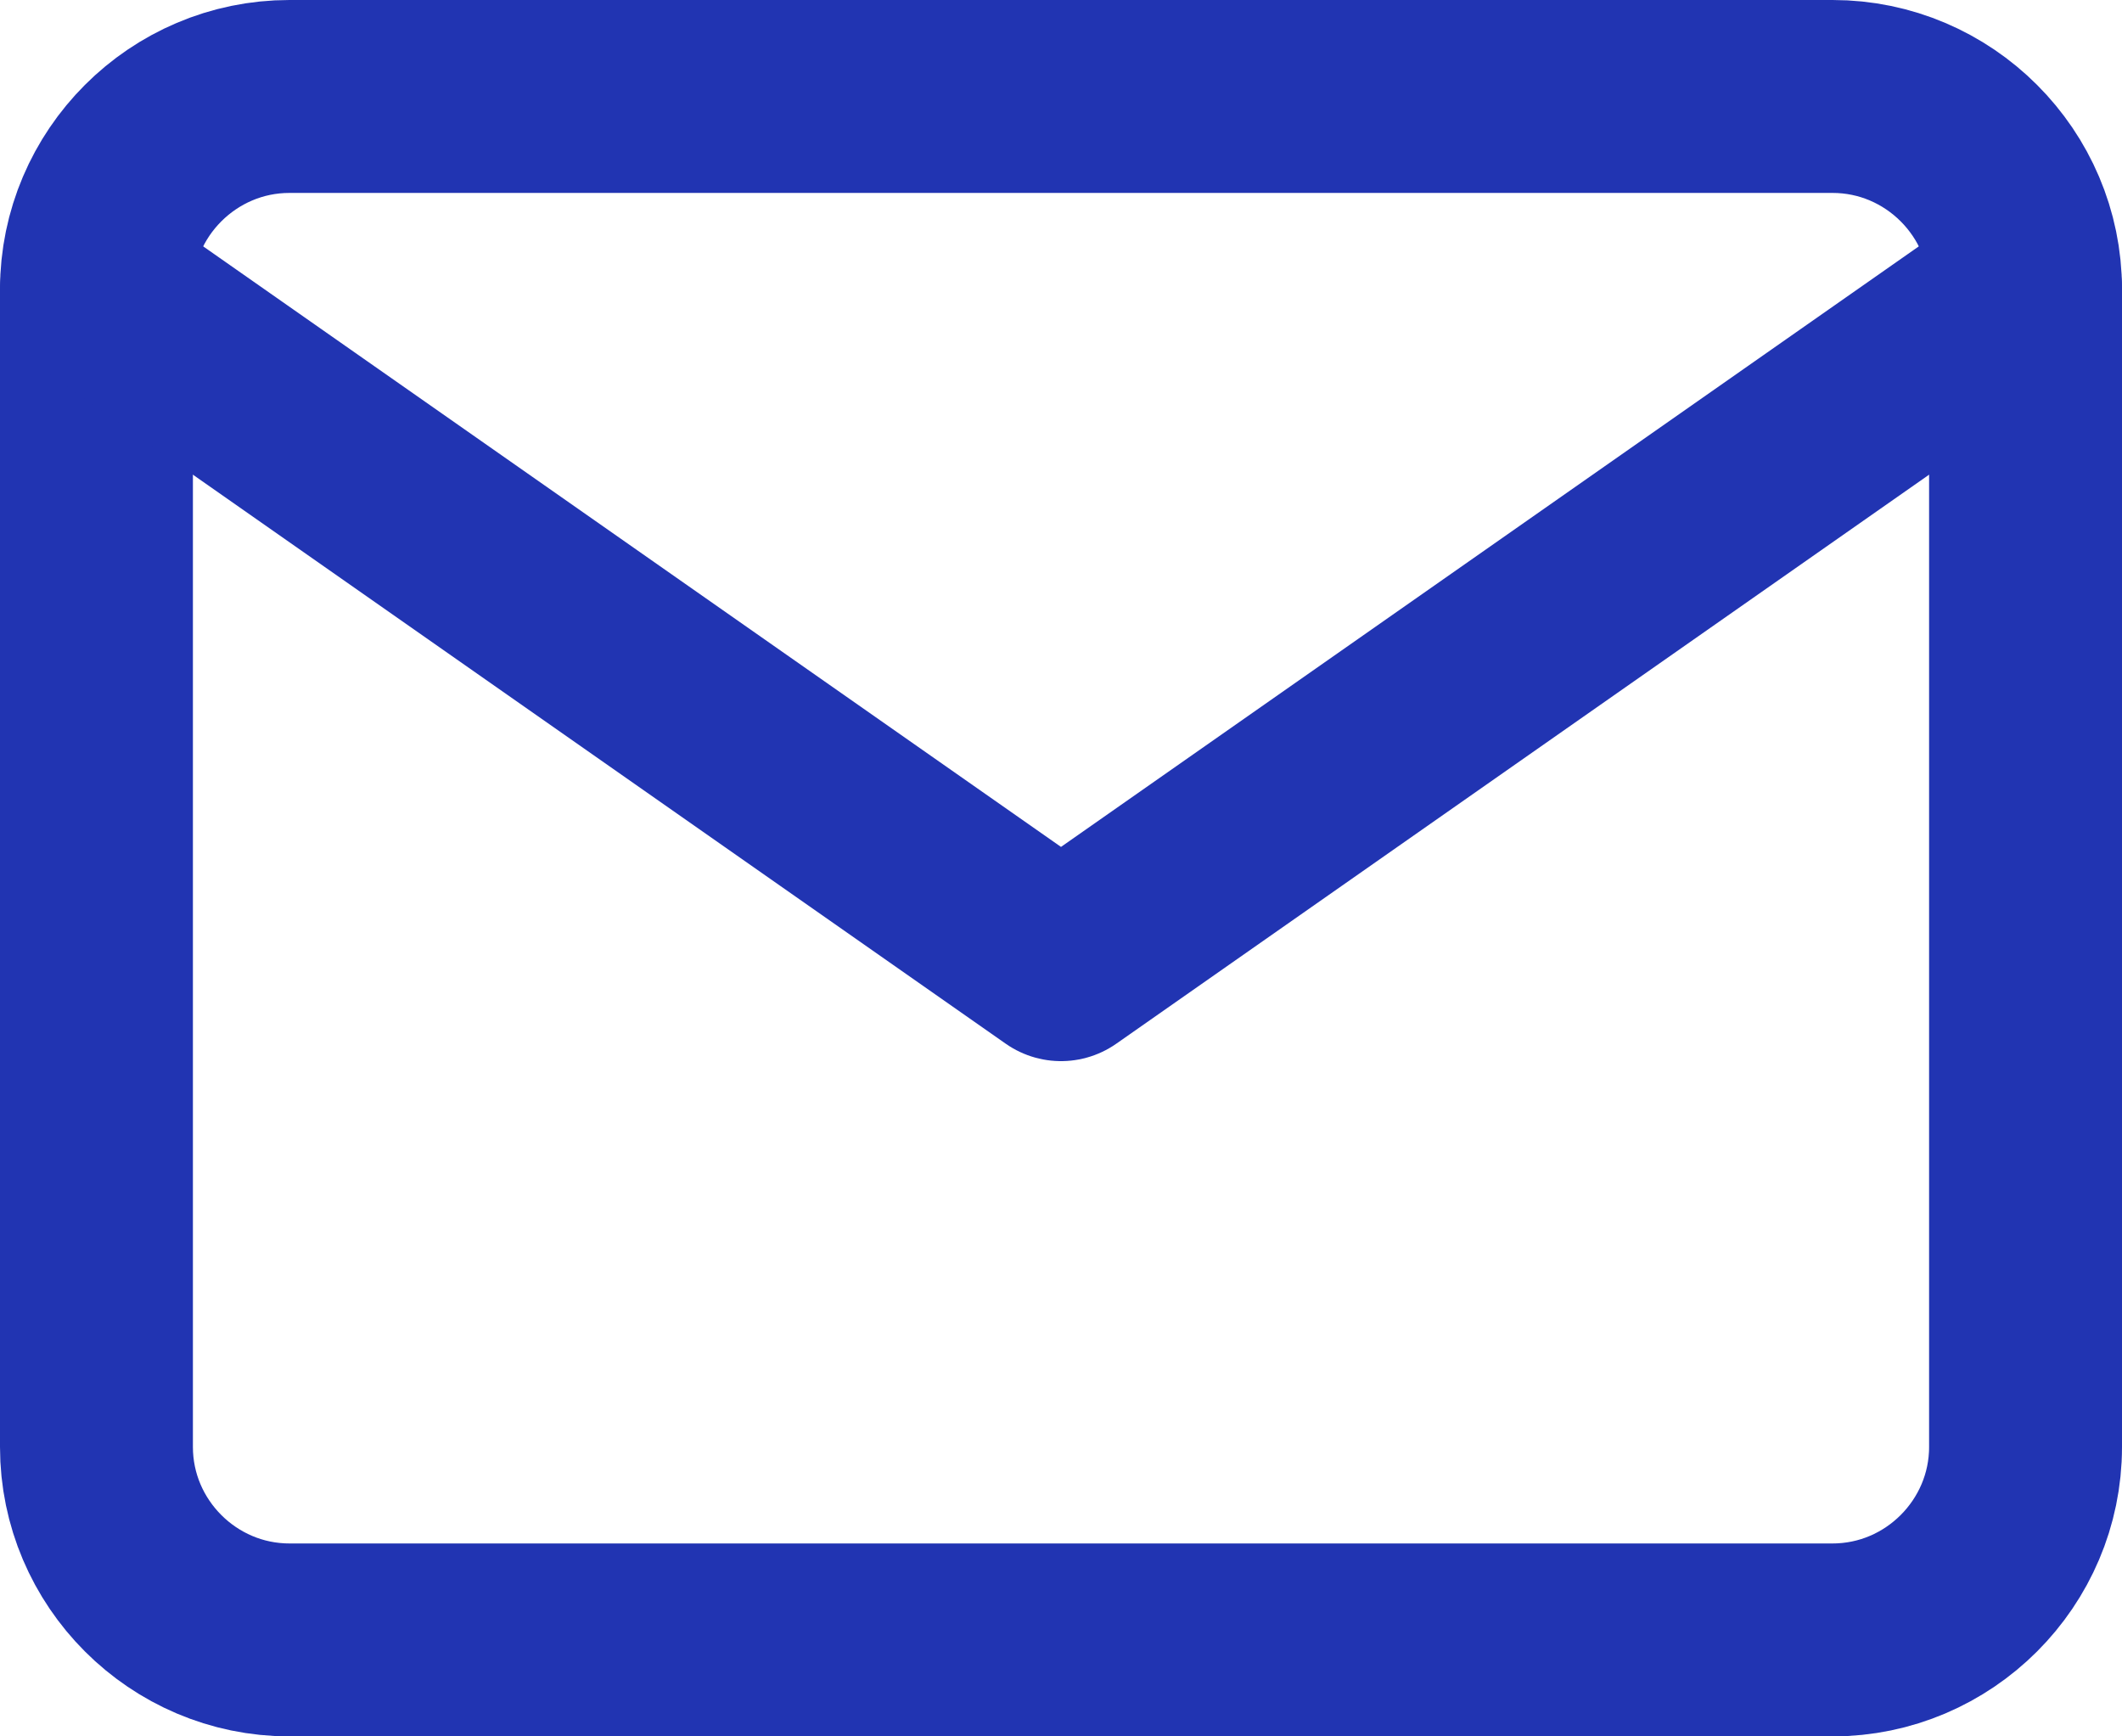 <svg width="44" height="36" viewBox="0 0 44 36" fill="none" xmlns="http://www.w3.org/2000/svg">
<g id="Icon - Mail">
<path id="Vector" d="M6 2H38C40.2 2 42 3.8 42 6V30C42 32.2 40.2 34 38 34H6C3.8 34 2 32.2 2 30V6C2 3.8 3.8 2 6 2Z" stroke="#2134B2" stroke-width="4" stroke-linecap="round" stroke-linejoin="round"/>
<path id="Vector_2" d="M42 6L22 20L2 6" stroke="#2134B2" stroke-width="4" stroke-linecap="round" stroke-linejoin="round"/>
</g>
</svg>
